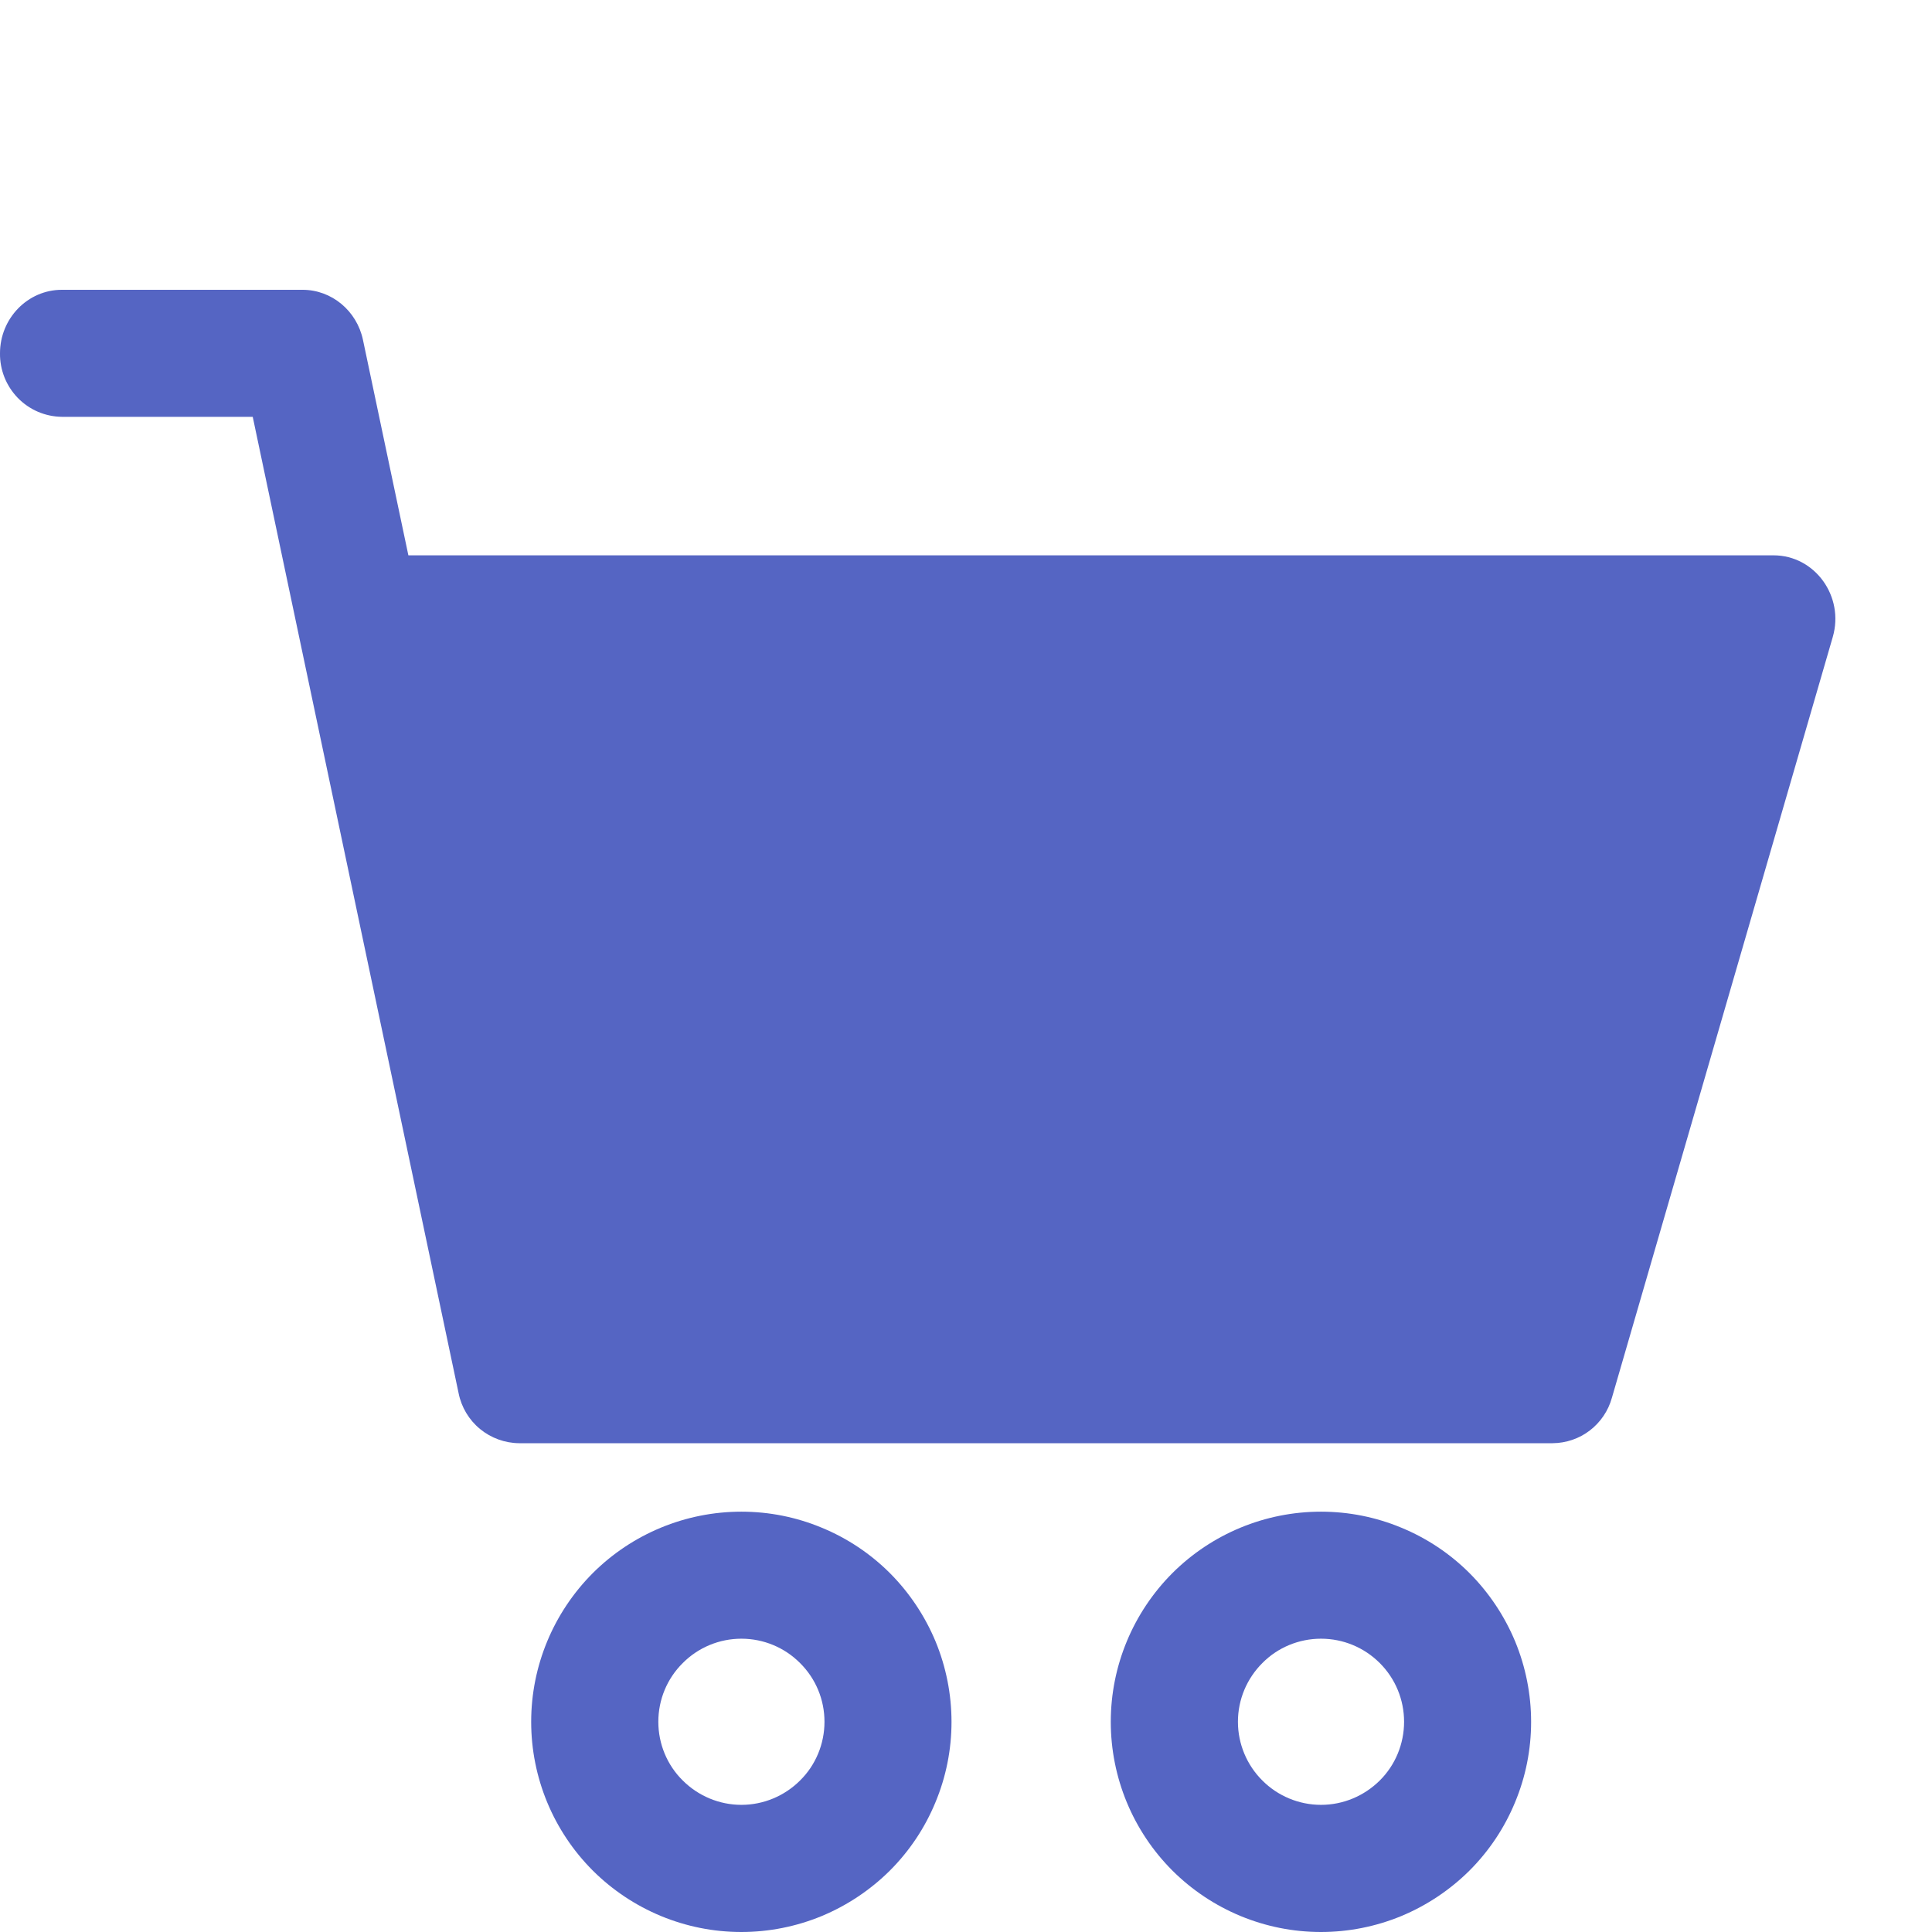 <svg width="16" height="16" viewBox="0 0 16 16" fill="none" xmlns="http://www.w3.org/2000/svg">
<g clip-path="url(#clip0)">
<path fill-rule="evenodd" clip-rule="evenodd" d="M6.14 12.519C6.369 12.519 6.595 12.564 6.806 12.652C7.017 12.739 7.209 12.867 7.371 13.029C7.532 13.191 7.66 13.383 7.748 13.594C7.835 13.805 7.88 14.031 7.88 14.26C7.88 14.489 7.835 14.715 7.747 14.926C7.66 15.137 7.532 15.329 7.37 15.491C7.208 15.652 7.016 15.78 6.805 15.868C6.594 15.955 6.368 16 6.139 16C5.677 16 5.235 15.816 4.908 15.49C4.582 15.163 4.399 14.721 4.399 14.259C4.399 13.797 4.583 13.355 4.909 13.028C5.236 12.702 5.678 12.519 6.14 12.519ZM10.94 12.519C11.169 12.519 11.395 12.564 11.606 12.652C11.817 12.739 12.009 12.867 12.171 13.029C12.332 13.191 12.46 13.383 12.548 13.594C12.635 13.805 12.68 14.031 12.68 14.26C12.68 14.489 12.635 14.715 12.547 14.926C12.46 15.137 12.332 15.329 12.17 15.491C12.008 15.652 11.816 15.78 11.605 15.868C11.394 15.955 11.168 16 10.939 16C10.477 16 10.035 15.816 9.708 15.49C9.382 15.163 9.199 14.721 9.199 14.259C9.199 13.797 9.383 13.355 9.709 13.028C10.036 12.702 10.478 12.519 10.94 12.519ZM6.14 13.571C5.958 13.571 5.783 13.643 5.654 13.773C5.524 13.902 5.452 14.076 5.452 14.259C5.452 14.441 5.524 14.617 5.654 14.745C5.783 14.874 5.958 14.947 6.14 14.947C6.322 14.947 6.497 14.874 6.626 14.745C6.756 14.617 6.828 14.441 6.828 14.259C6.828 14.076 6.756 13.902 6.626 13.773C6.497 13.643 6.322 13.571 6.14 13.571ZM10.94 13.571C10.758 13.571 10.582 13.643 10.454 13.773C10.325 13.902 10.252 14.076 10.252 14.259C10.252 14.441 10.325 14.617 10.454 14.745C10.582 14.874 10.758 14.947 10.94 14.947C11.123 14.947 11.297 14.874 11.427 14.745C11.556 14.617 11.628 14.441 11.628 14.259C11.628 14.076 11.556 13.902 11.427 13.773C11.297 13.643 11.123 13.571 10.94 13.571ZM2.506 2.4C2.746 2.4 2.955 2.573 3.006 2.815L3.382 4.599H14.688C15.03 4.599 15.276 4.939 15.178 5.276L13.349 11.576C13.319 11.684 13.255 11.778 13.167 11.846C13.079 11.914 12.97 11.951 12.859 11.952H4.299C4.181 11.951 4.066 11.909 3.975 11.834C3.884 11.759 3.821 11.654 3.798 11.538L2.093 3.452H0.512C0.444 3.451 0.377 3.437 0.314 3.41C0.251 3.383 0.195 3.344 0.147 3.295C0.1 3.246 0.062 3.188 0.037 3.125C0.012 3.062 -0.001 2.994 -1.74899e-06 2.926C-1.74899e-06 2.636 0.23 2.4 0.512 2.4H2.506Z" fill="#5565c3"/>
</g>
<defs>
<clipPath id="clip0">
<rect width="16" height="16" fill="#5565c3"/>
</clipPath>
</defs>
</svg>
